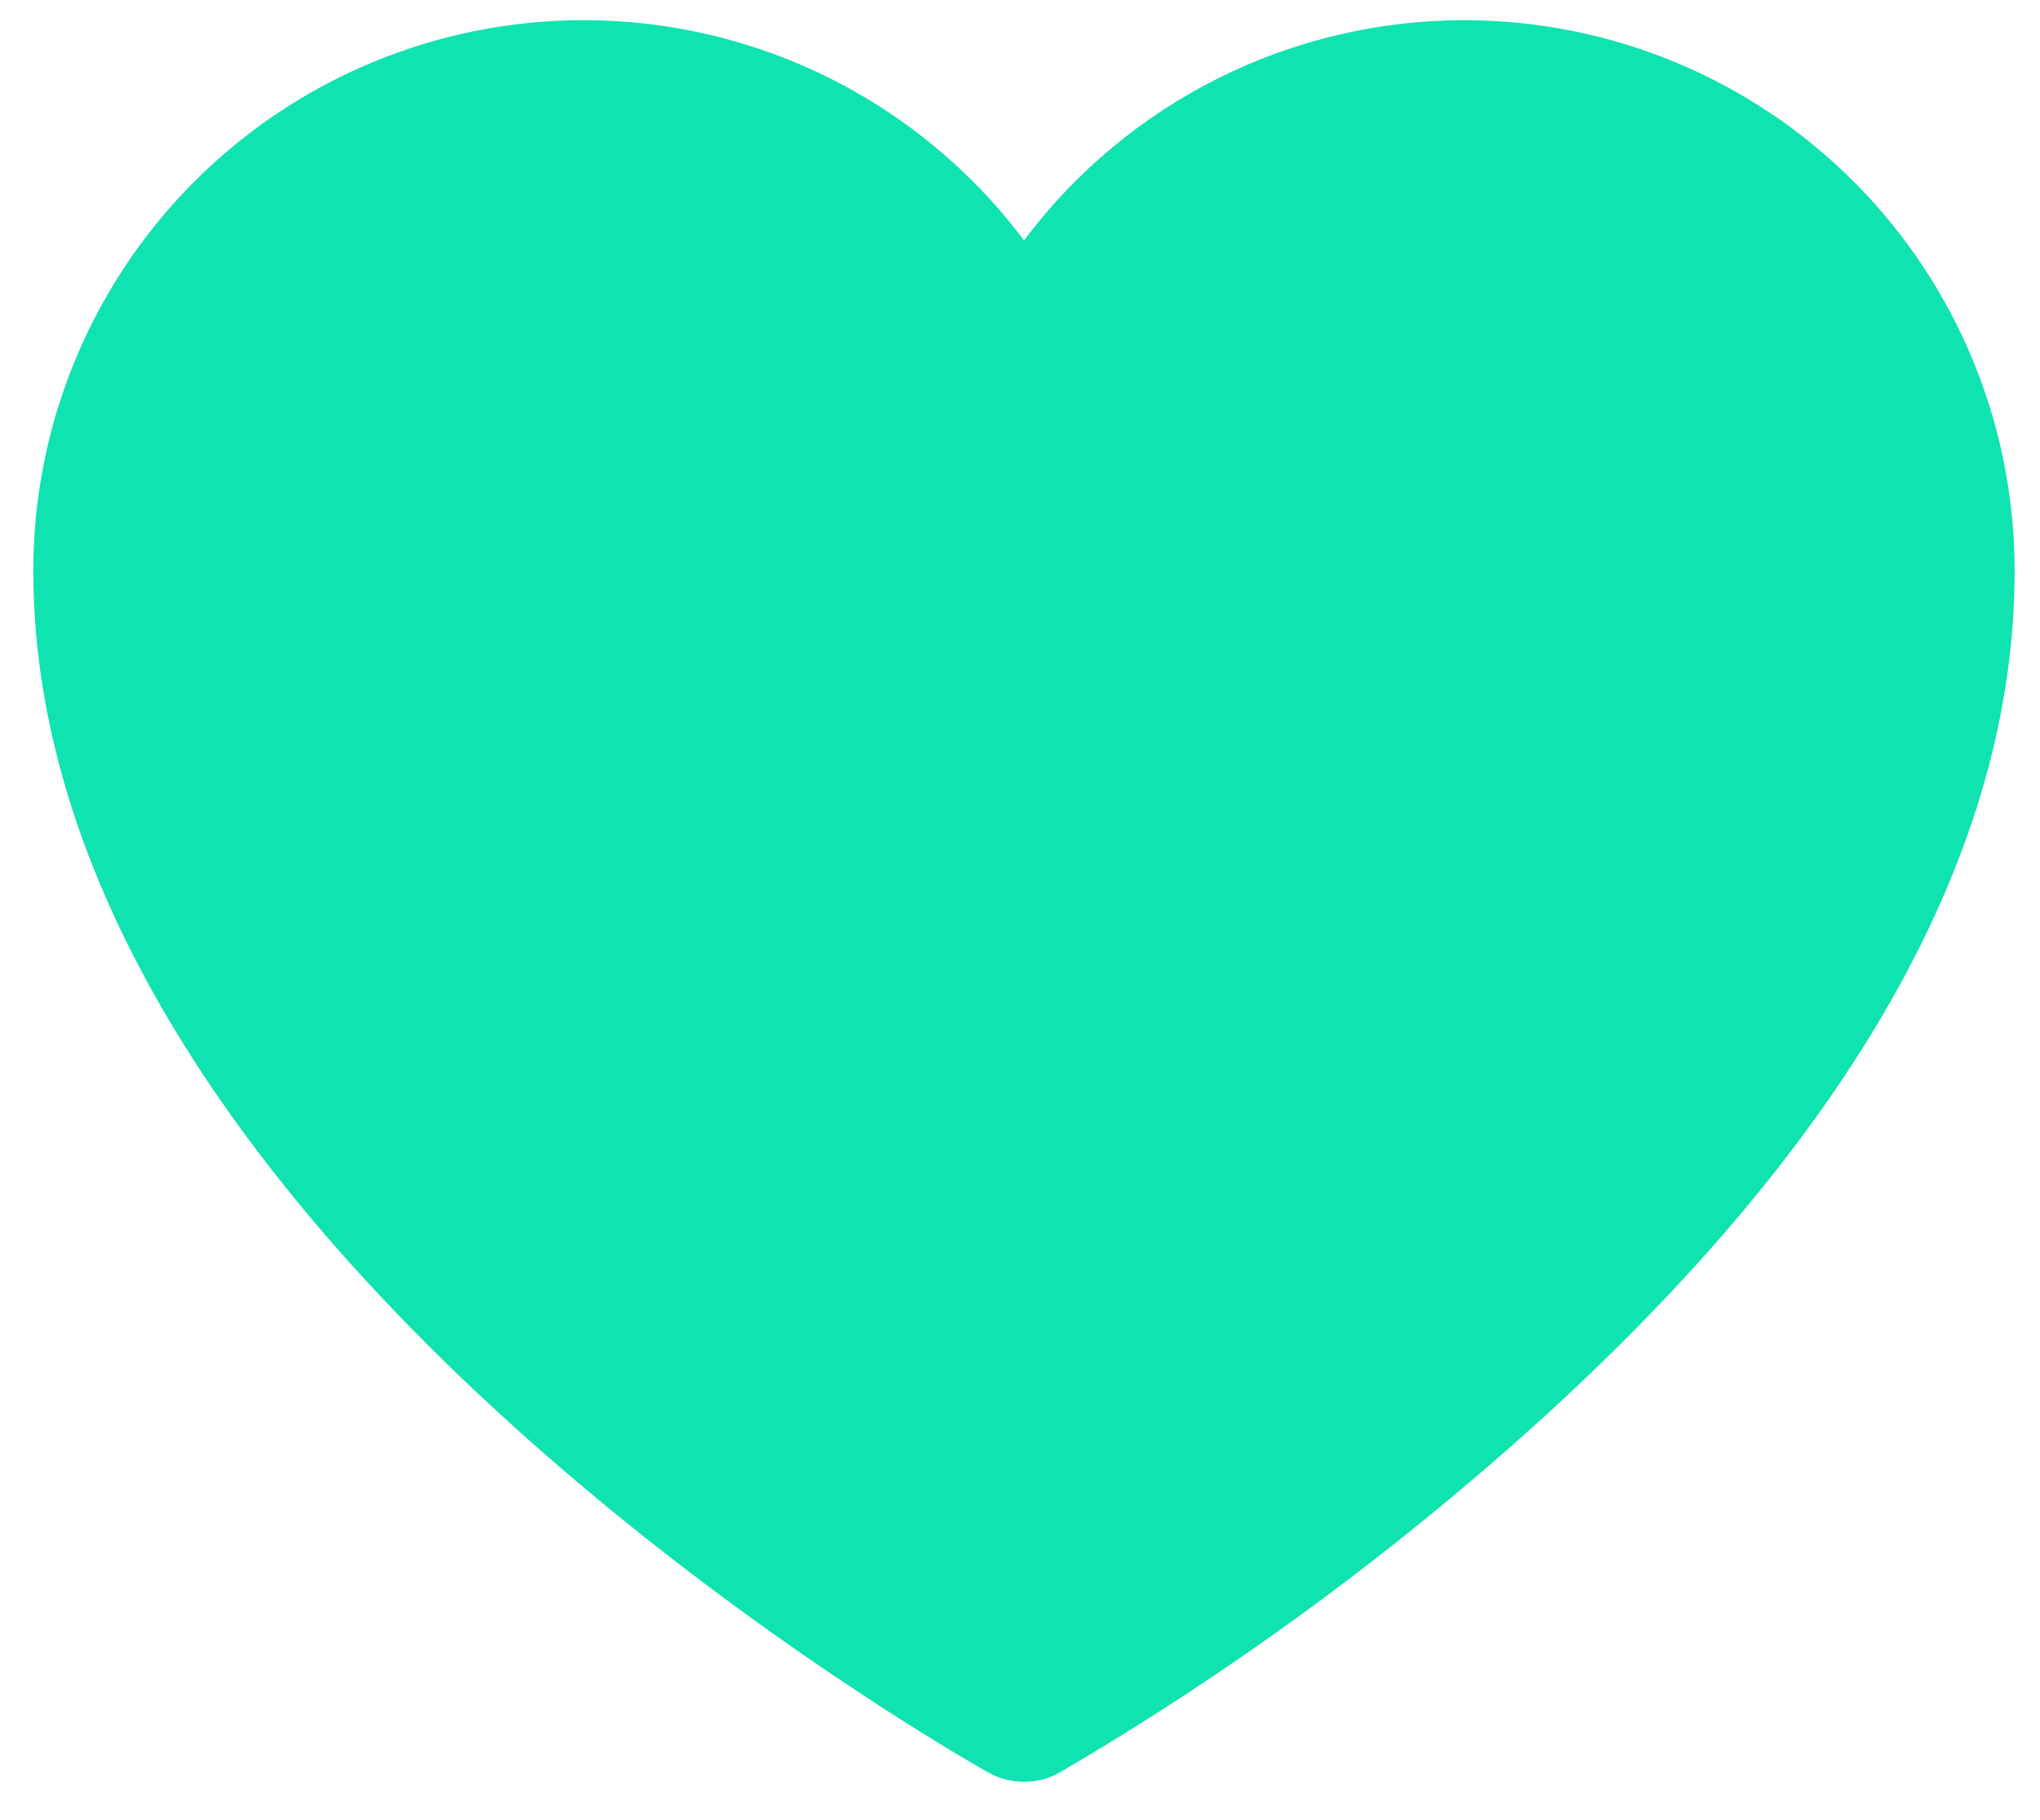 <svg width="37" height="33" viewBox="0 0 37 33" fill="none" xmlns="http://www.w3.org/2000/svg">
<path d="M26.558 0.366C25.009 0.366 23.48 0.727 22.094 1.42C20.708 2.113 19.502 3.119 18.573 4.359C17.315 2.683 15.563 1.444 13.563 0.82C11.563 0.195 9.418 0.215 7.43 0.878C5.442 1.54 3.714 2.812 2.489 4.511C1.264 6.211 0.604 8.253 0.604 10.348C0.604 22.31 17.225 31.743 17.924 32.142C18.122 32.254 18.345 32.311 18.573 32.309C18.8 32.313 19.024 32.255 19.221 32.142C22.282 30.353 25.153 28.257 27.789 25.887C33.596 20.663 36.54 15.439 36.54 10.348C36.54 7.7 35.489 5.161 33.617 3.289C31.745 1.417 29.206 0.366 26.558 0.366Z" fill="#0FE3AF"/>
</svg>
